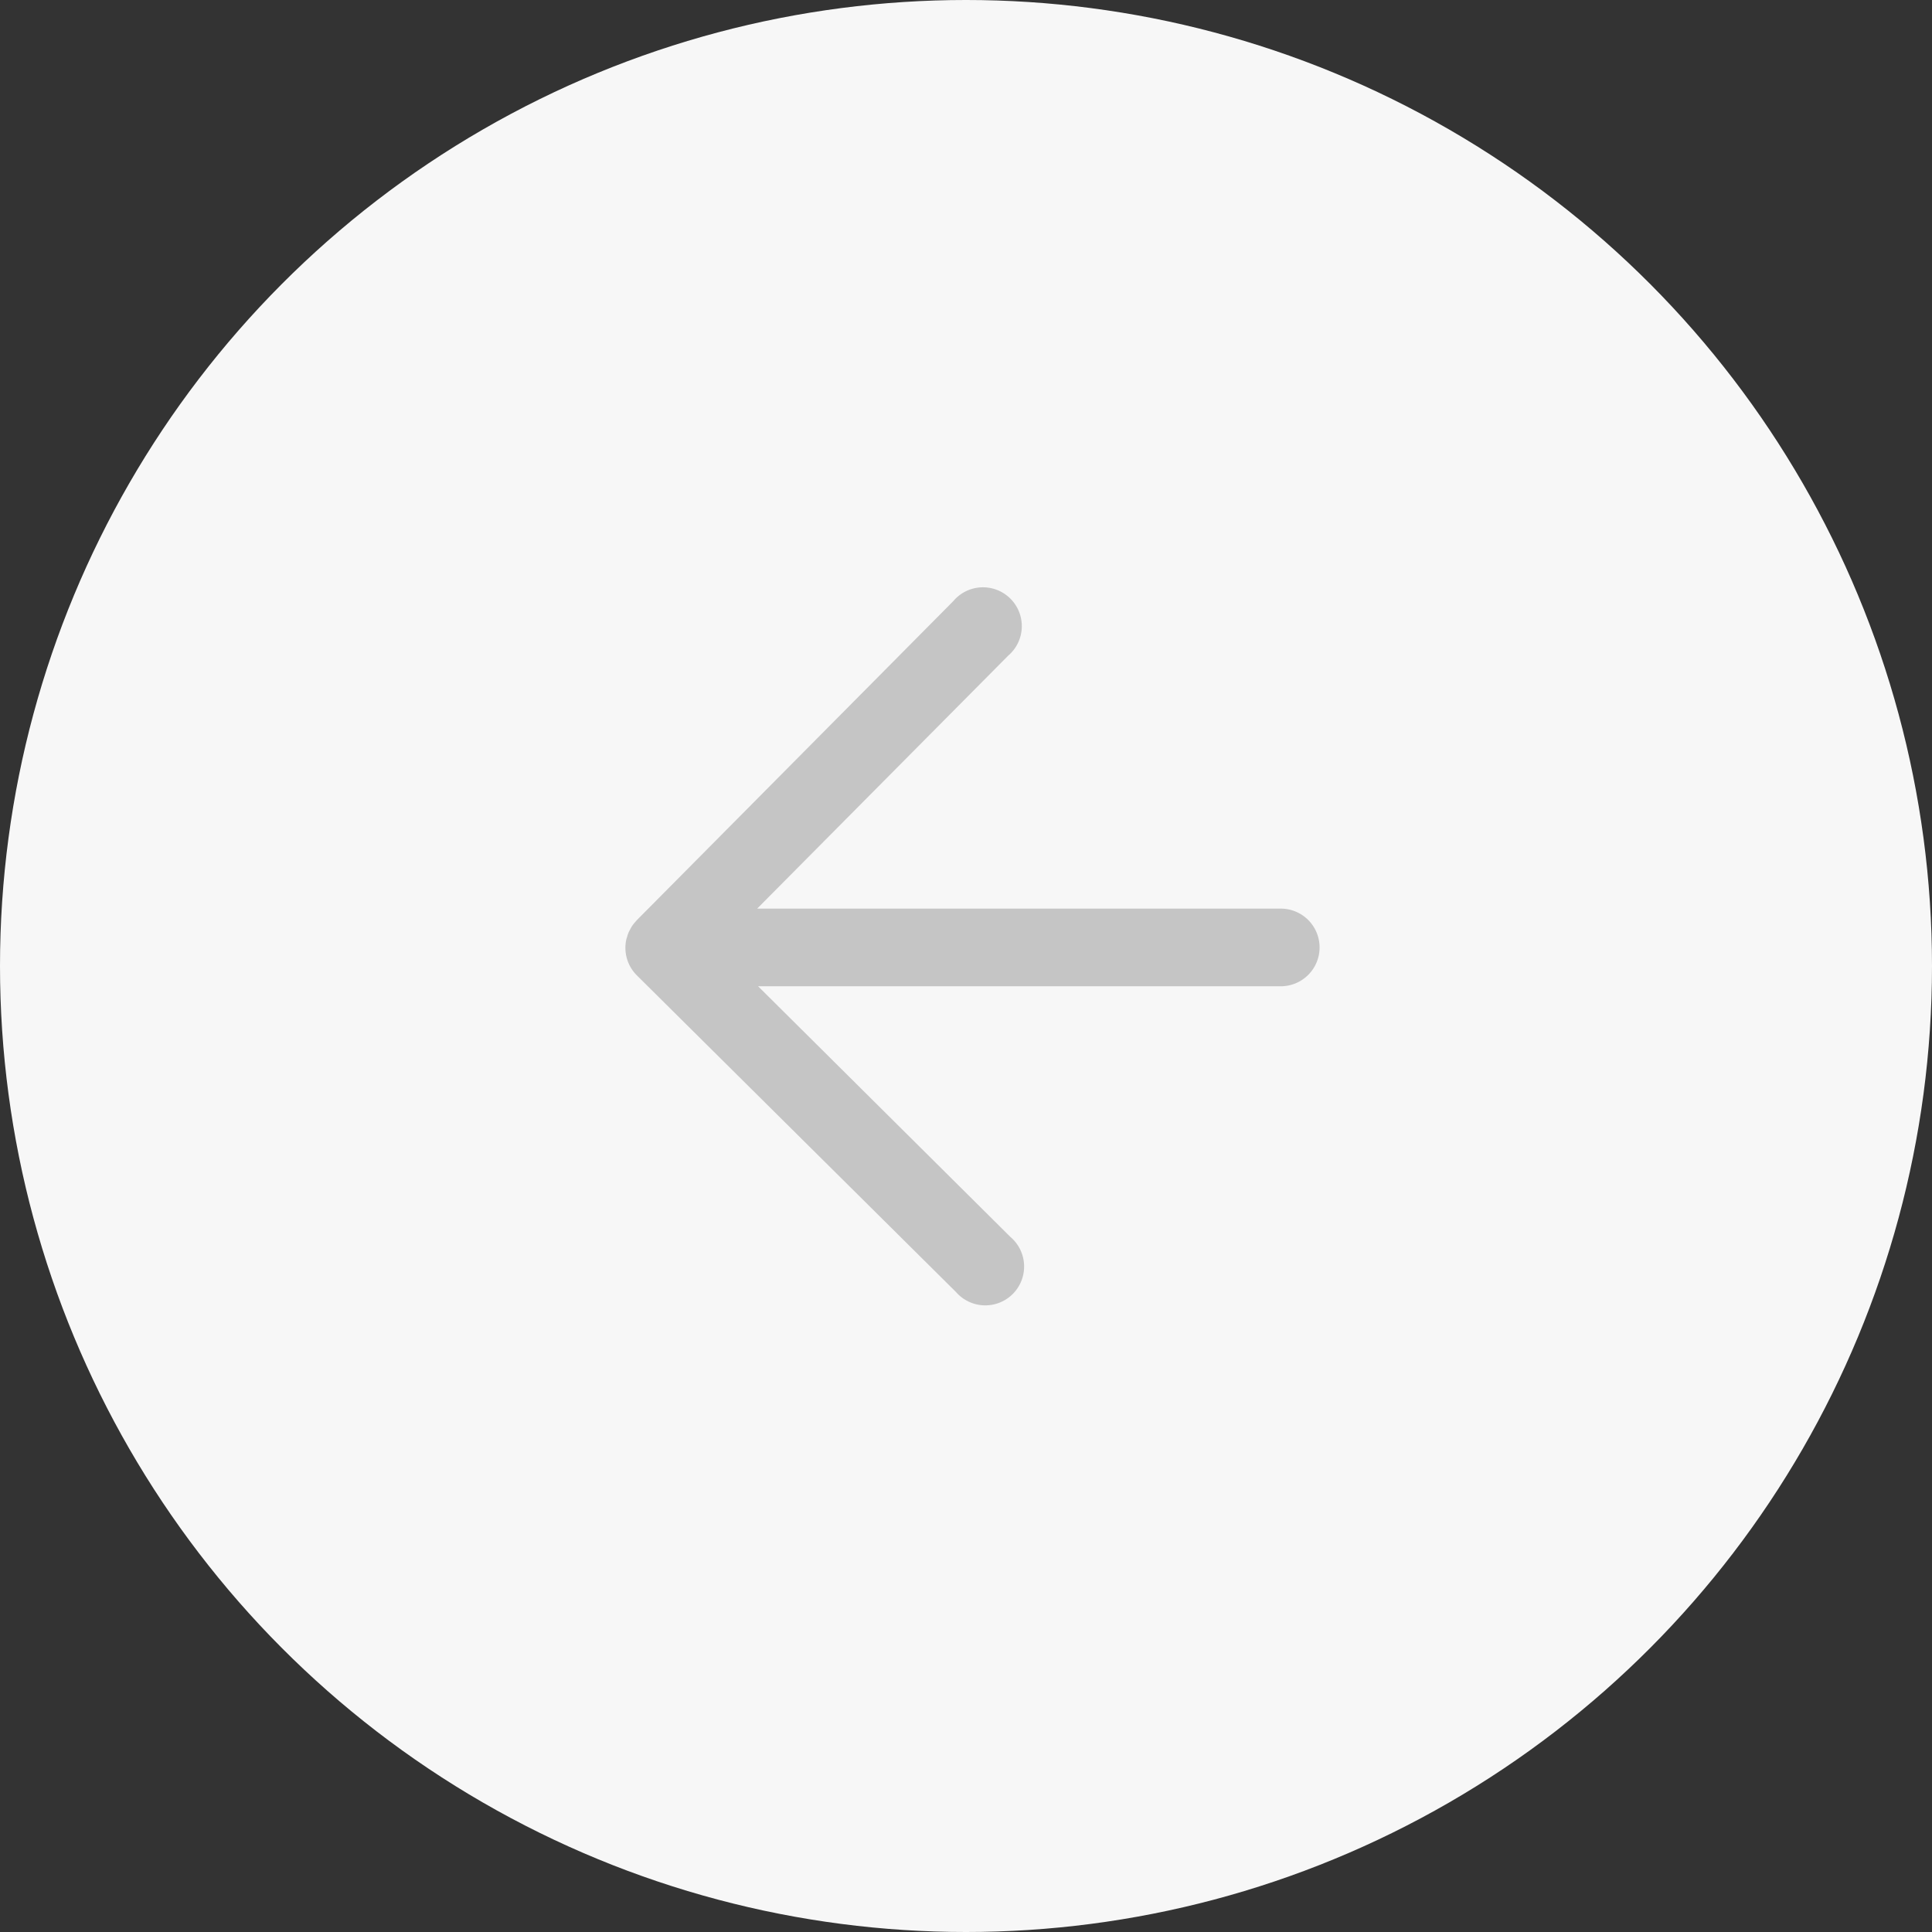 <svg xmlns="http://www.w3.org/2000/svg" viewBox="0 0 248.78 248.78"><rect x="0" y="0" width="248.78" height="248.78" fill="#333333" stroke="none"/><defs><style>.cls-1{fill:#f7f7f7;}.cls-2{fill:#c5c5c5;}</style></defs><title>arrow_left_inactive</title><g id="Layer_2" data-name="Layer 2"><g id="Layer_1-2" data-name="Layer 1"><circle class="cls-1" cx="124.39" cy="124.39" r="124.39"/><path class="cls-2" d="M164.92,117H97.5l32.32-32.57a5,5,0,1,0-7.09-7L82,118.49v0h0l-.11.13a5.9,5.9,0,0,0-.5.62,5.05,5.05,0,0,0-.25.45,3.42,3.42,0,0,0-.4,1,2.29,2.29,0,0,0-.09.28A5,5,0,0,0,82,125.59h0l41.1,40.78a5,5,0,1,0,7-7.1L97.62,127h67.3a5,5,0,0,0,0-10Z"/></g></g></svg>